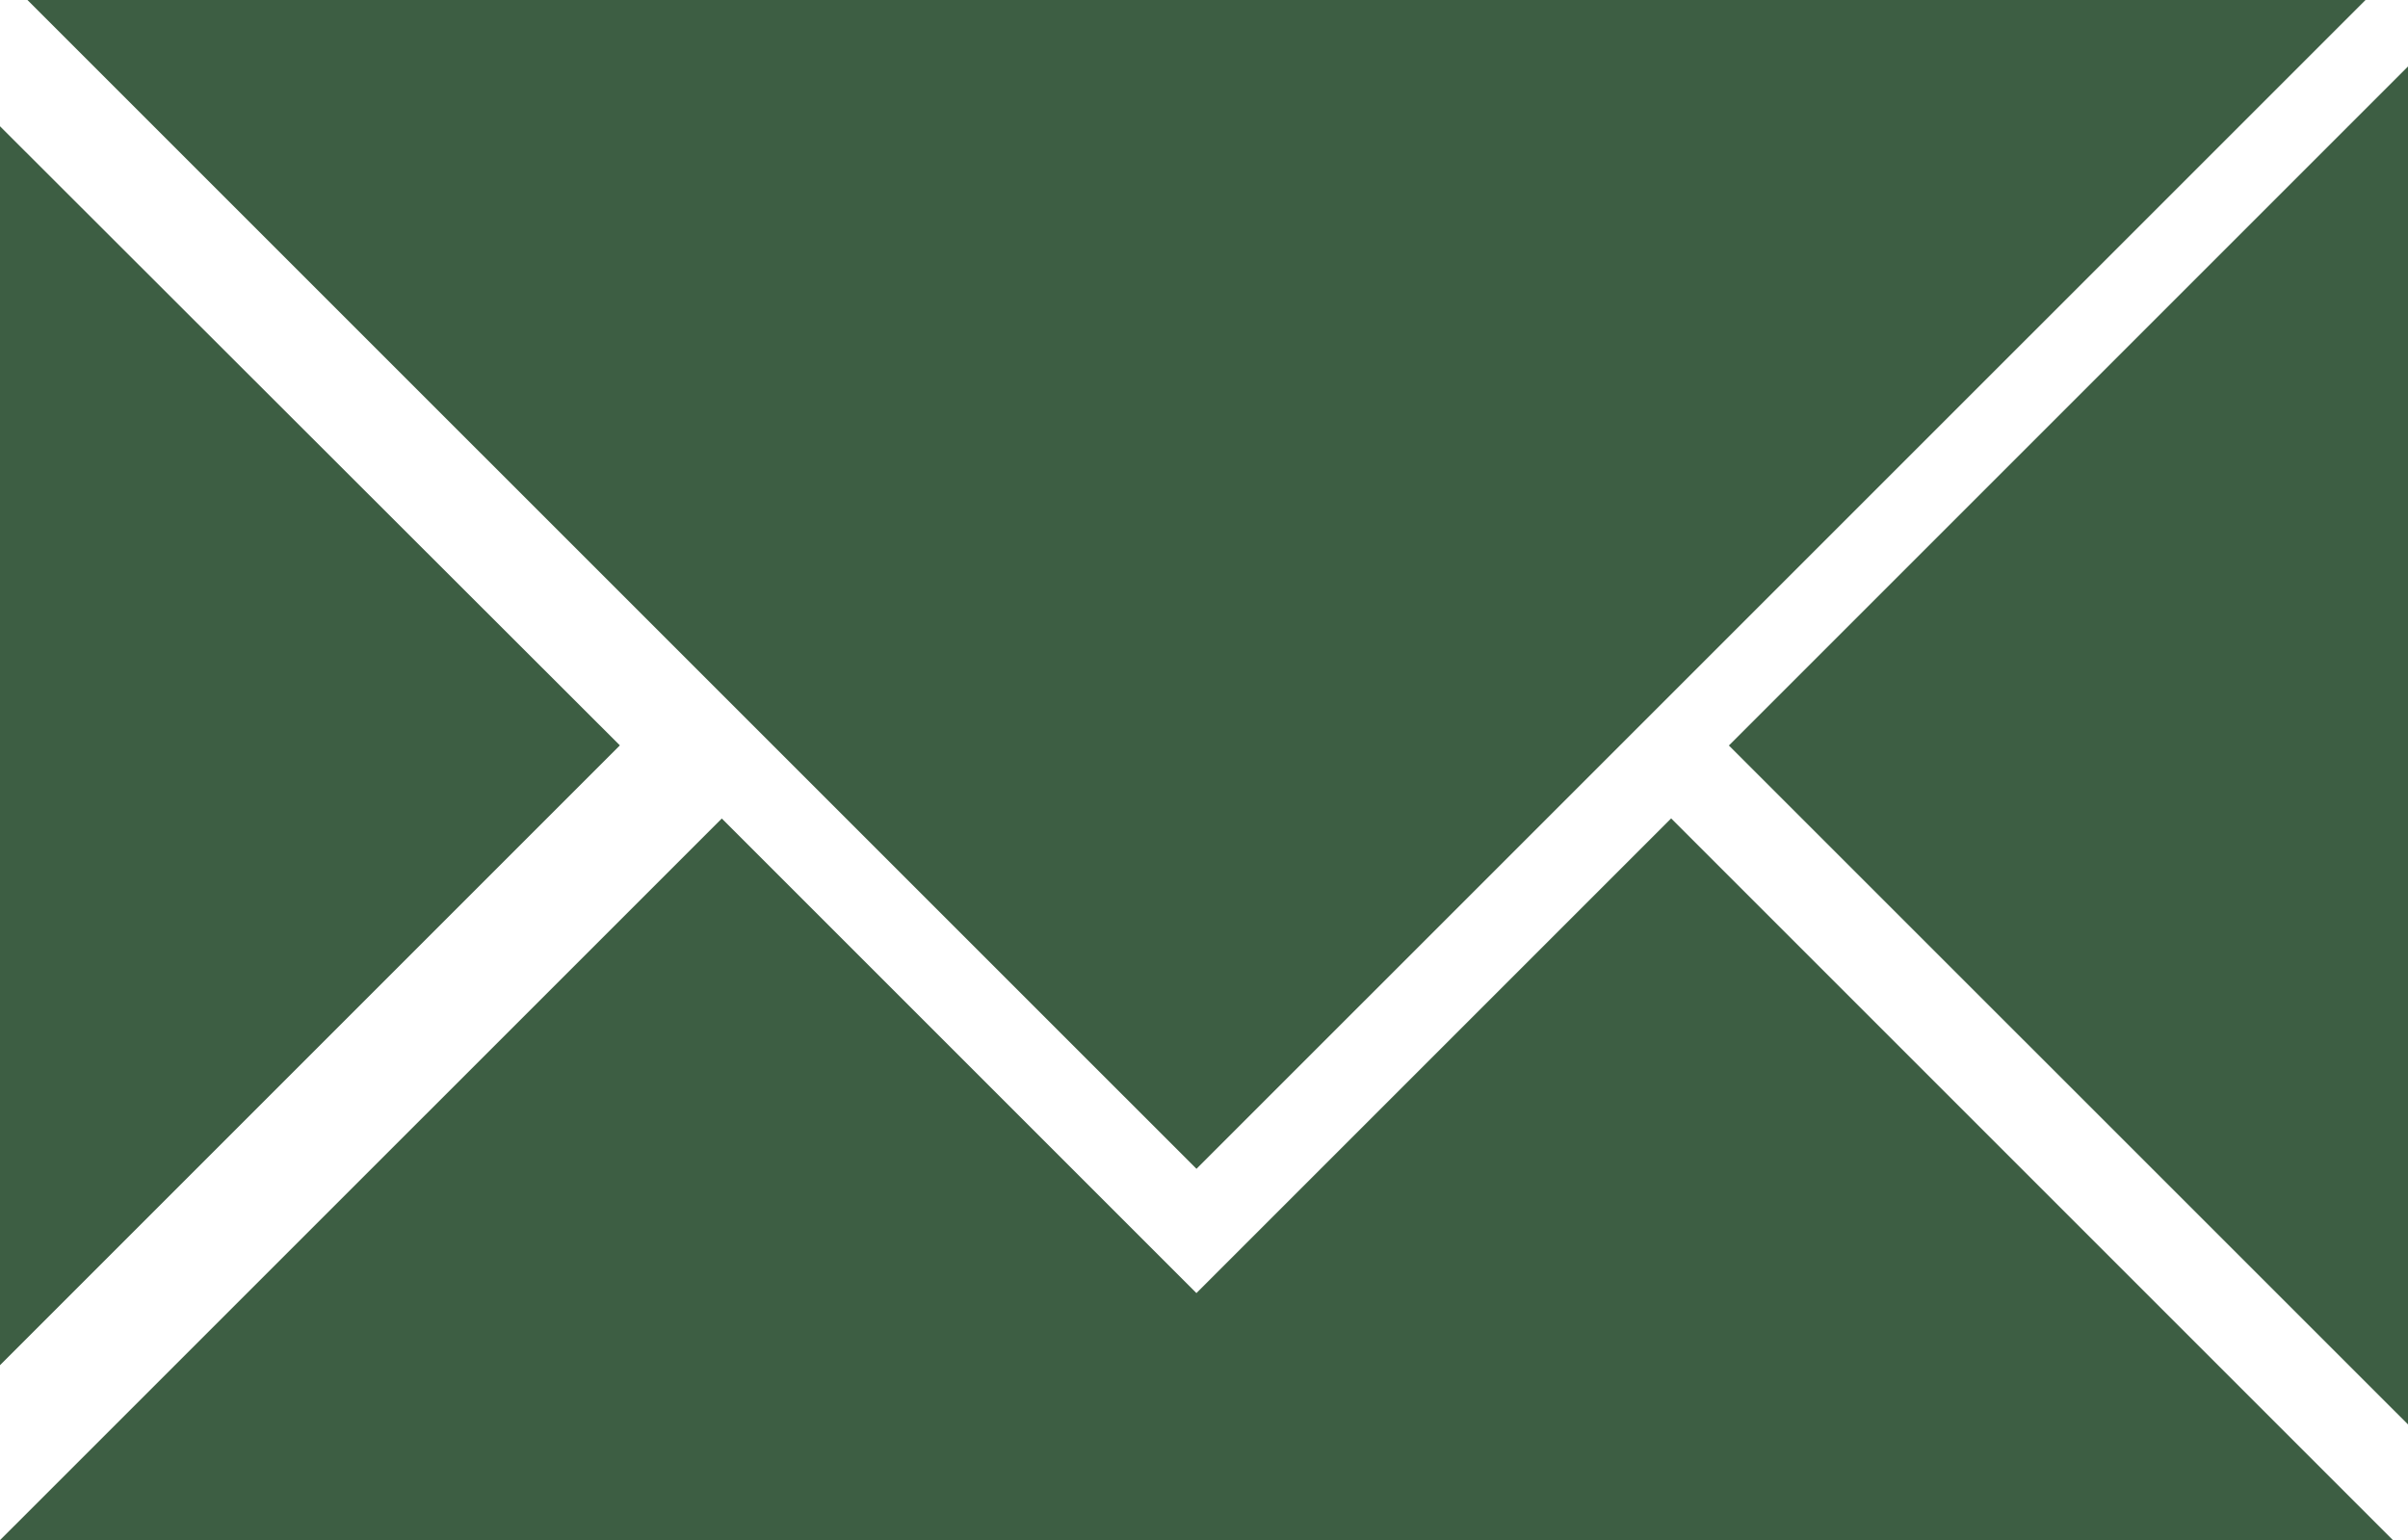 <svg id="envelope-icon" xmlns="http://www.w3.org/2000/svg" width="20.977" height="13.419" viewBox="0 0 20.977 13.419">
  <path id="Path_90" data-name="Path 90" d="M10.423,11.265l4.135-4.135,6.288,6.288H0L6.288,7.131l4.135,4.135ZM.239,0,10.423,10.183,20.607,0ZM0,11.894l5.4-5.4L0,1.1v10.8Zm20.977.516L15.061,6.495,20.977.579V12.41Z" fill="#3d5e43" fill-rule="evenodd"/>
</svg>
